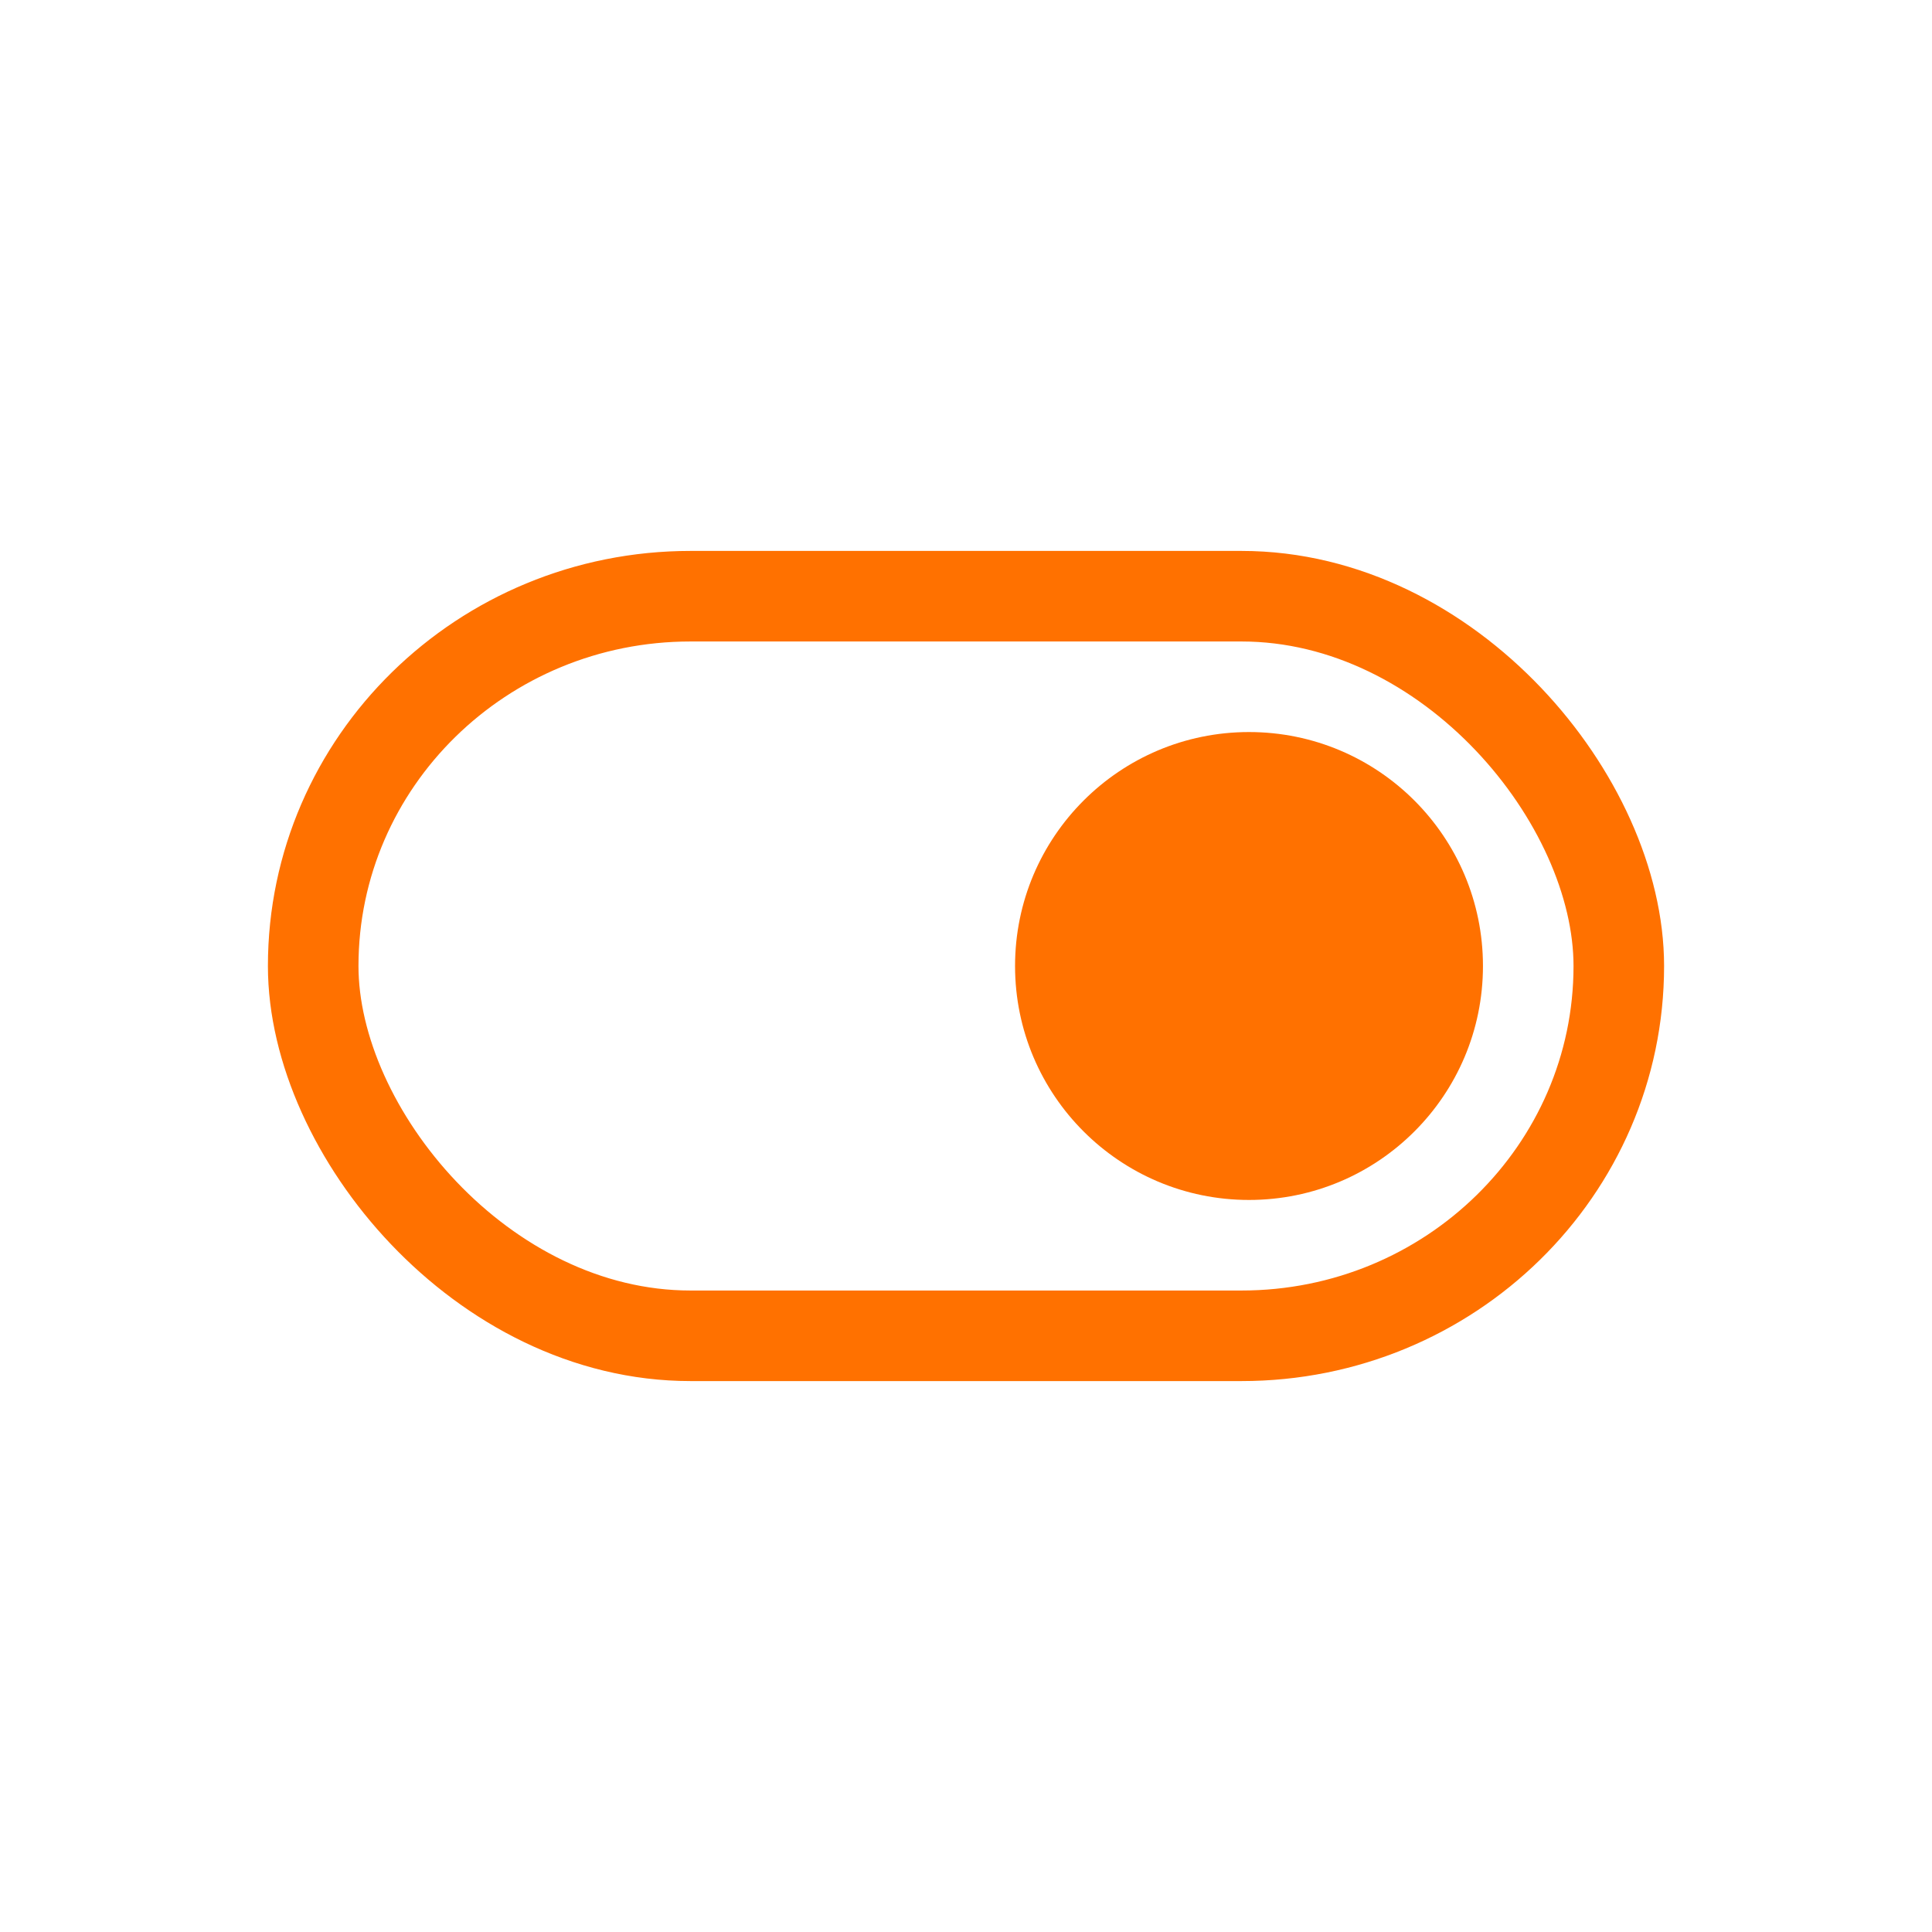 <?xml version="1.0" encoding="UTF-8"?>
<svg version="1.1" viewBox="0 0 1024 1024" xmlns="http://www.w3.org/2000/svg"><rect x="166" y="316" width="692" height="392" rx="200" ry="200" fill="none" stop-color="#000000" stroke="#ff7100" stroke-linecap="round" stroke-width="48" style="paint-order:fill markers stroke"/><circle cx="662" cy="512" r="124" fill="#ff7100" stop-color="#000000" style="paint-order:fill markers stroke"/></svg>
